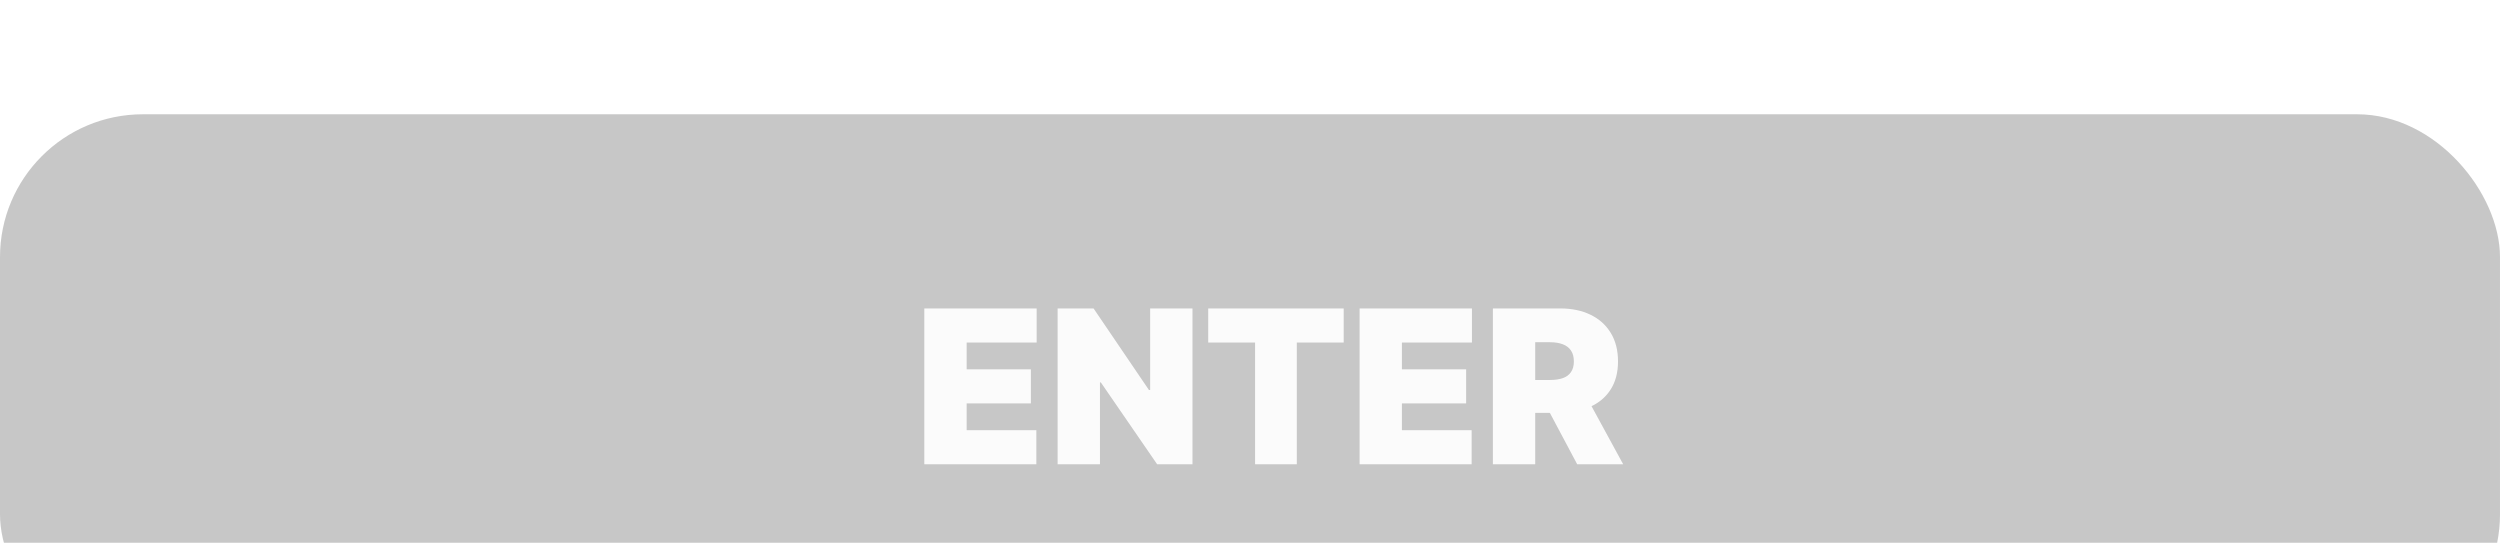 <svg width="350" height="76" viewBox="0 0 350 76" fill="none" xmlns="http://www.w3.org/2000/svg">
<g filter="url(#filter0_iiii_8_276)">
<rect width="350" height="76" rx="20" fill="#A9A9A9" fill-opacity="0.65"/>
<path d="M129.406 49V27.182H145.131V31.954H135.33V35.705H144.321V40.477H135.33V44.227H145.088V49H129.406ZM166.946 27.182V49H162.003L154.119 37.537H153.992V49H148.068V27.182H153.097L160.852 38.602H161.023V27.182H166.946ZM169.151 31.954V27.182H188.115V31.954H181.552V49H175.714V31.954H169.151ZM190.344 49V27.182H206.068V31.954H196.267V35.705H205.259V40.477H196.267V44.227H206.026V49H190.344ZM209.006 49V27.182H218.423C220.043 27.182 221.46 27.477 222.674 28.066C223.889 28.655 224.833 29.504 225.508 30.612C226.183 31.72 226.52 33.048 226.52 34.597C226.52 36.159 226.172 37.477 225.476 38.549C224.787 39.621 223.818 40.431 222.568 40.978C221.325 41.525 219.872 41.798 218.21 41.798H212.585V37.196H217.017C217.713 37.196 218.306 37.111 218.796 36.94C219.294 36.763 219.673 36.482 219.936 36.099C220.206 35.715 220.341 35.215 220.341 34.597C220.341 33.972 220.206 33.464 219.936 33.073C219.673 32.675 219.294 32.384 218.796 32.2C218.306 32.008 217.713 31.912 217.017 31.912H214.929V49H209.006ZM221.79 38.986L227.244 49H220.81L215.483 38.986H221.79Z" fill="white" fill-opacity="0.94"/>
</g>
<defs>
<filter id="filter0_iiii_8_276" x="0" y="0" width="350" height="80" filterUnits="userSpaceOnUse" color-interpolation-filters="sRGB">
<feFlood flood-opacity="0" result="BackgroundImageFix"/>
<feBlend mode="normal" in="SourceGraphic" in2="BackgroundImageFix" result="shape"/>
<feColorMatrix in="SourceAlpha" type="matrix" values="0 0 0 0 0 0 0 0 0 0 0 0 0 0 0 0 0 0 127 0" result="hardAlpha"/>
<feOffset dy="4"/>
<feGaussianBlur stdDeviation="2"/>
<feComposite in2="hardAlpha" operator="arithmetic" k2="-1" k3="1"/>
<feColorMatrix type="matrix" values="0 0 0 0 0 0 0 0 0 0 0 0 0 0 0 0 0 0 0.25 0"/>
<feBlend mode="normal" in2="shape" result="effect1_innerShadow_8_276"/>
<feColorMatrix in="SourceAlpha" type="matrix" values="0 0 0 0 0 0 0 0 0 0 0 0 0 0 0 0 0 0 127 0" result="hardAlpha"/>
<feOffset dy="4"/>
<feGaussianBlur stdDeviation="2"/>
<feComposite in2="hardAlpha" operator="arithmetic" k2="-1" k3="1"/>
<feColorMatrix type="matrix" values="0 0 0 0 0 0 0 0 0 0 0 0 0 0 0 0 0 0 0.25 0"/>
<feBlend mode="normal" in2="effect1_innerShadow_8_276" result="effect2_innerShadow_8_276"/>
<feColorMatrix in="SourceAlpha" type="matrix" values="0 0 0 0 0 0 0 0 0 0 0 0 0 0 0 0 0 0 127 0" result="hardAlpha"/>
<feOffset dy="4"/>
<feGaussianBlur stdDeviation="2"/>
<feComposite in2="hardAlpha" operator="arithmetic" k2="-1" k3="1"/>
<feColorMatrix type="matrix" values="0 0 0 0 0 0 0 0 0 0 0 0 0 0 0 0 0 0 0.25 0"/>
<feBlend mode="normal" in2="effect2_innerShadow_8_276" result="effect3_innerShadow_8_276"/>
<feColorMatrix in="SourceAlpha" type="matrix" values="0 0 0 0 0 0 0 0 0 0 0 0 0 0 0 0 0 0 127 0" result="hardAlpha"/>
<feOffset dy="4"/>
<feGaussianBlur stdDeviation="2"/>
<feComposite in2="hardAlpha" operator="arithmetic" k2="-1" k3="1"/>
<feColorMatrix type="matrix" values="0 0 0 0 0 0 0 0 0 0 0 0 0 0 0 0 0 0 0.25 0"/>
<feBlend mode="normal" in2="effect3_innerShadow_8_276" result="effect4_innerShadow_8_276"/>
</filter>
</defs>
</svg>
